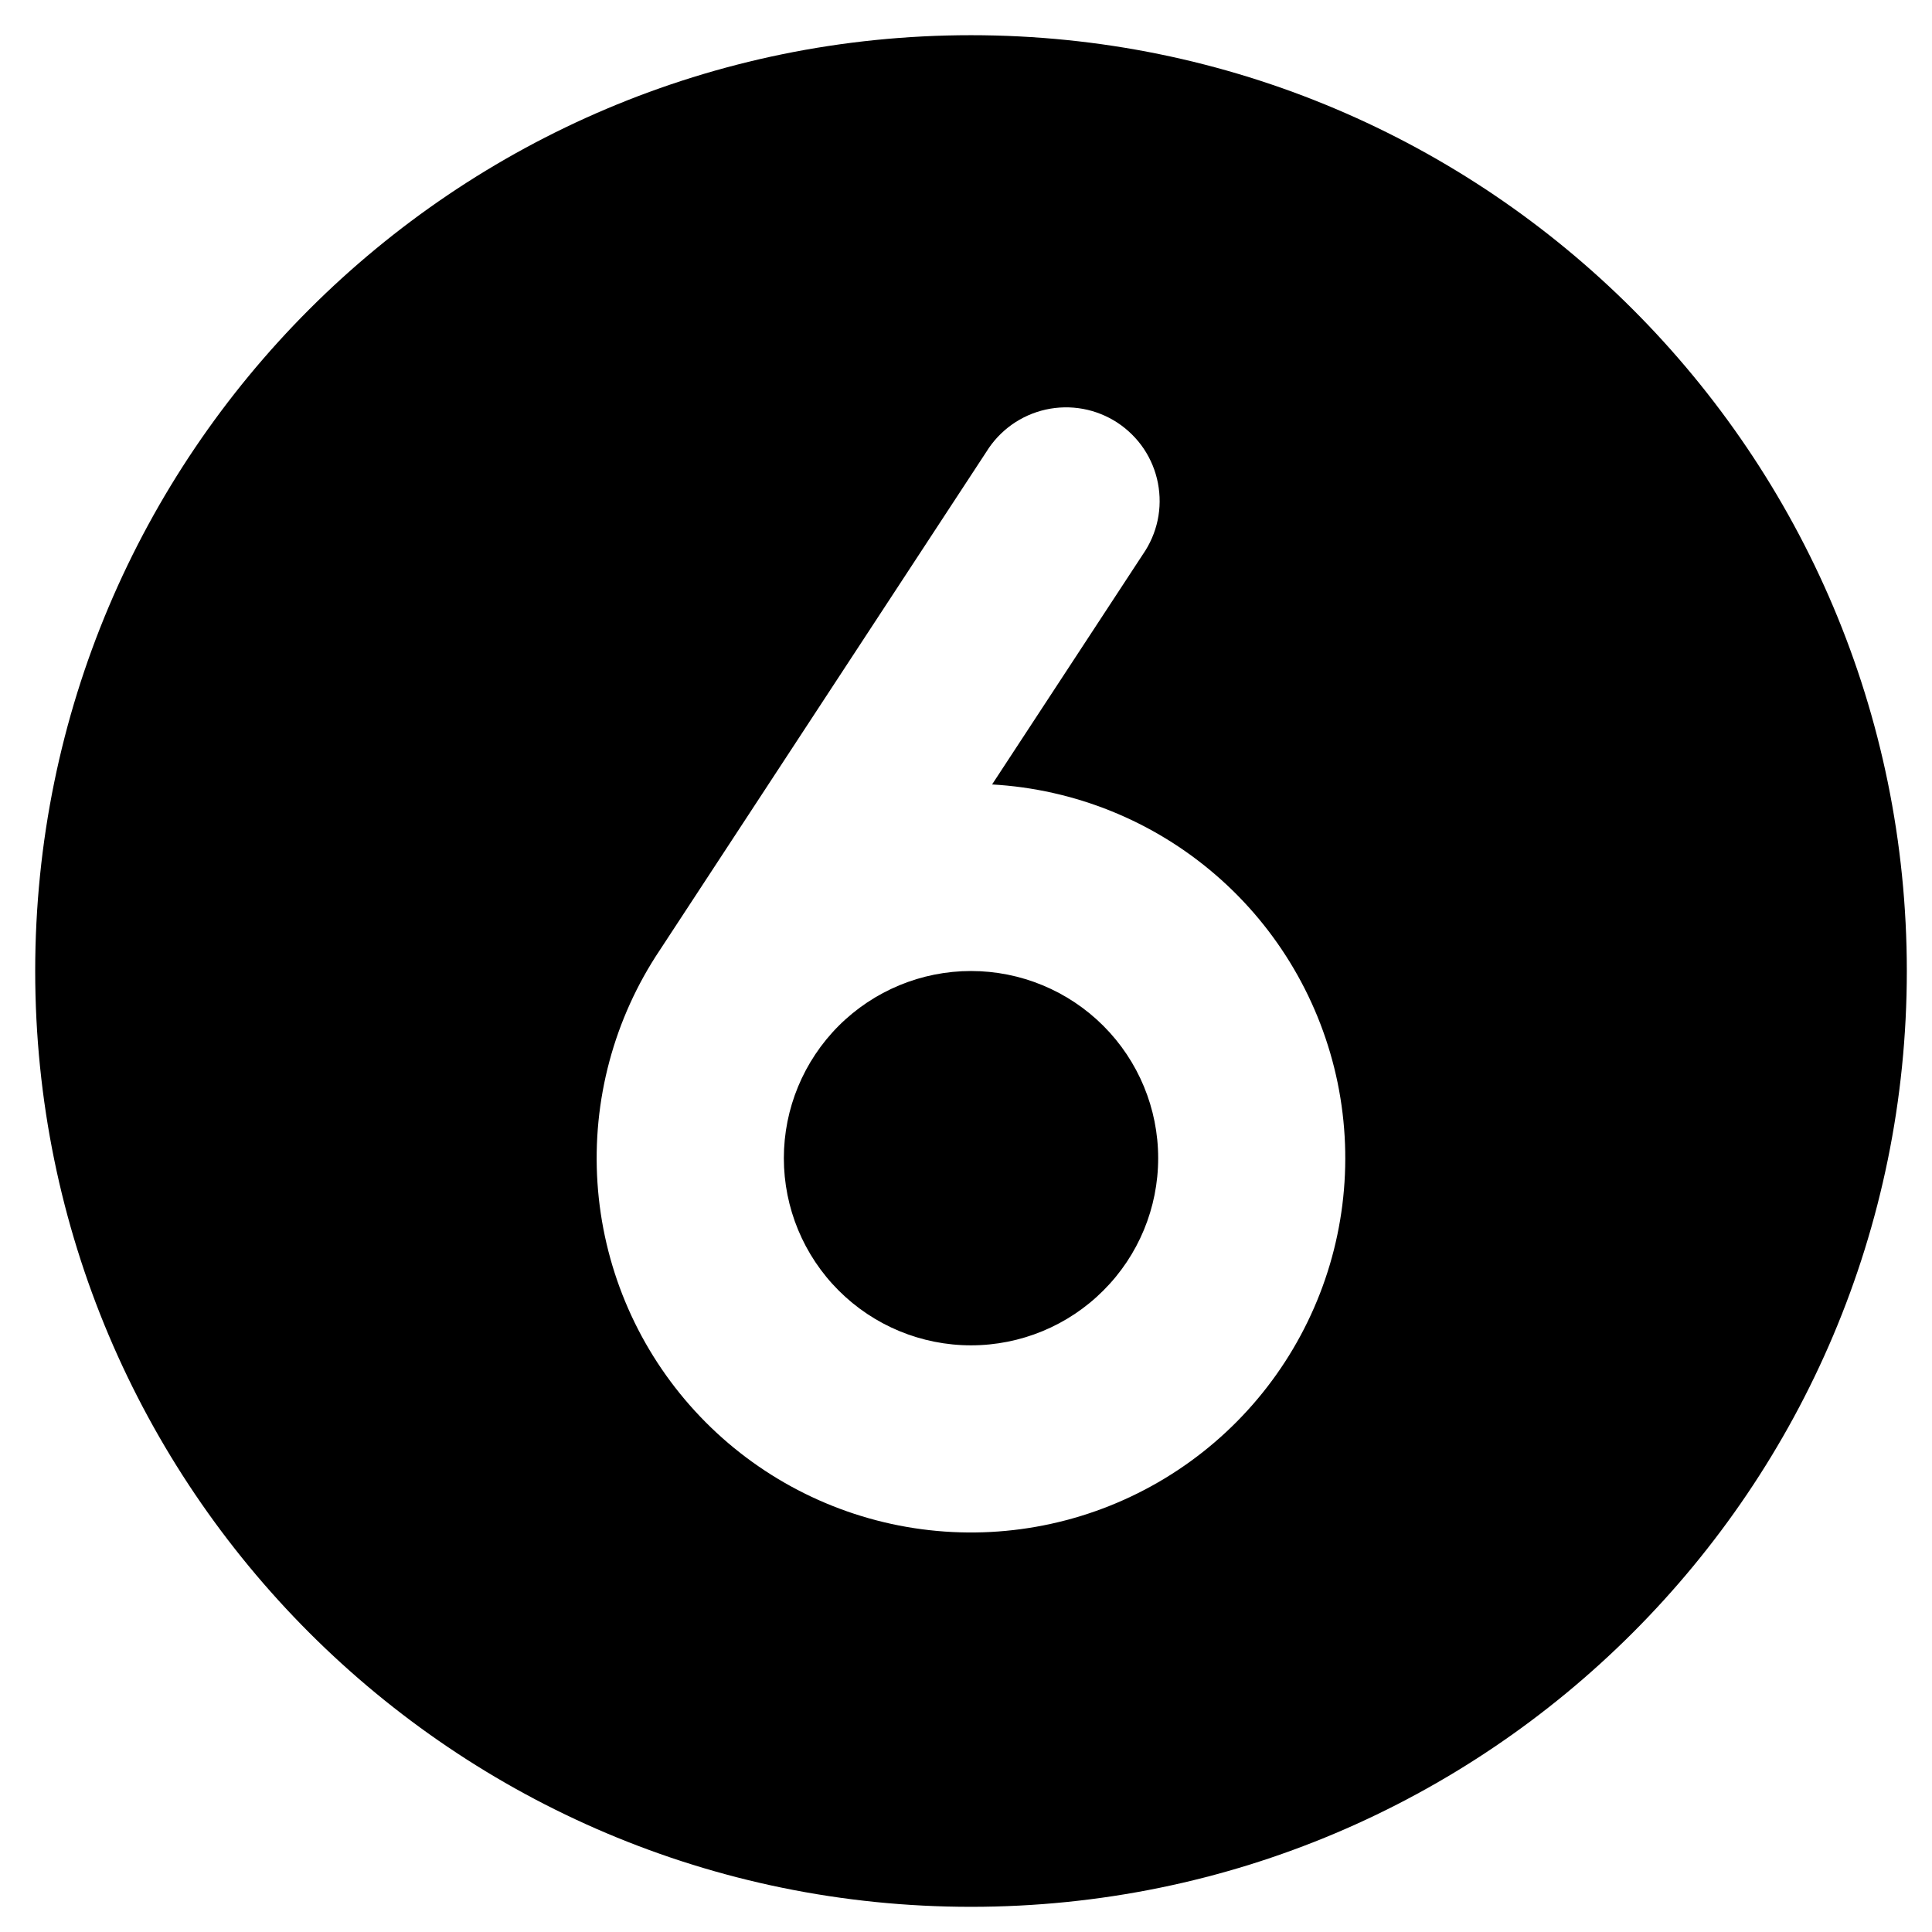 <svg width="32" height="32" viewBox="0 0 32 32" fill="none" xmlns="http://www.w3.org/2000/svg">
<path fill-rule="evenodd" clip-rule="evenodd" d="M0.583 16.083C0.583 7.523 7.523 0.583 16.083 0.583C24.644 0.583 31.583 7.523 31.583 16.083C31.583 24.644 24.644 31.583 16.083 31.583C7.523 31.583 0.583 24.644 0.583 16.083ZM18.929 9.183C19.047 9.013 19.131 8.821 19.174 8.618C19.217 8.415 19.218 8.206 19.179 8.002C19.14 7.799 19.06 7.605 18.945 7.433C18.829 7.261 18.68 7.114 18.507 7C18.334 6.887 18.139 6.809 17.936 6.772C17.732 6.735 17.522 6.739 17.32 6.784C17.118 6.829 16.927 6.914 16.758 7.034C16.589 7.155 16.446 7.307 16.337 7.484L10.93 15.735C10.169 16.871 9.806 18.227 9.896 19.591C9.986 20.956 10.524 22.252 11.428 23.279C12.331 24.305 13.549 25.004 14.89 25.267C16.232 25.53 17.623 25.342 18.847 24.732C20.071 24.122 21.059 23.125 21.657 21.895C22.256 20.666 22.43 19.273 22.155 17.933C21.879 16.594 21.169 15.383 20.134 14.49C19.099 13.596 17.797 13.07 16.432 12.993L18.929 9.183ZM12.983 19.183C12.983 18.361 13.31 17.573 13.891 16.991C14.473 16.41 15.261 16.083 16.083 16.083C16.905 16.083 17.694 16.41 18.275 16.991C18.857 17.573 19.183 18.361 19.183 19.183C19.183 20.006 18.857 20.794 18.275 21.375C17.694 21.957 16.905 22.283 16.083 22.283C15.261 22.283 14.473 21.957 13.891 21.375C13.31 20.794 12.983 20.006 12.983 19.183Z" fill="black"/>
</svg>
